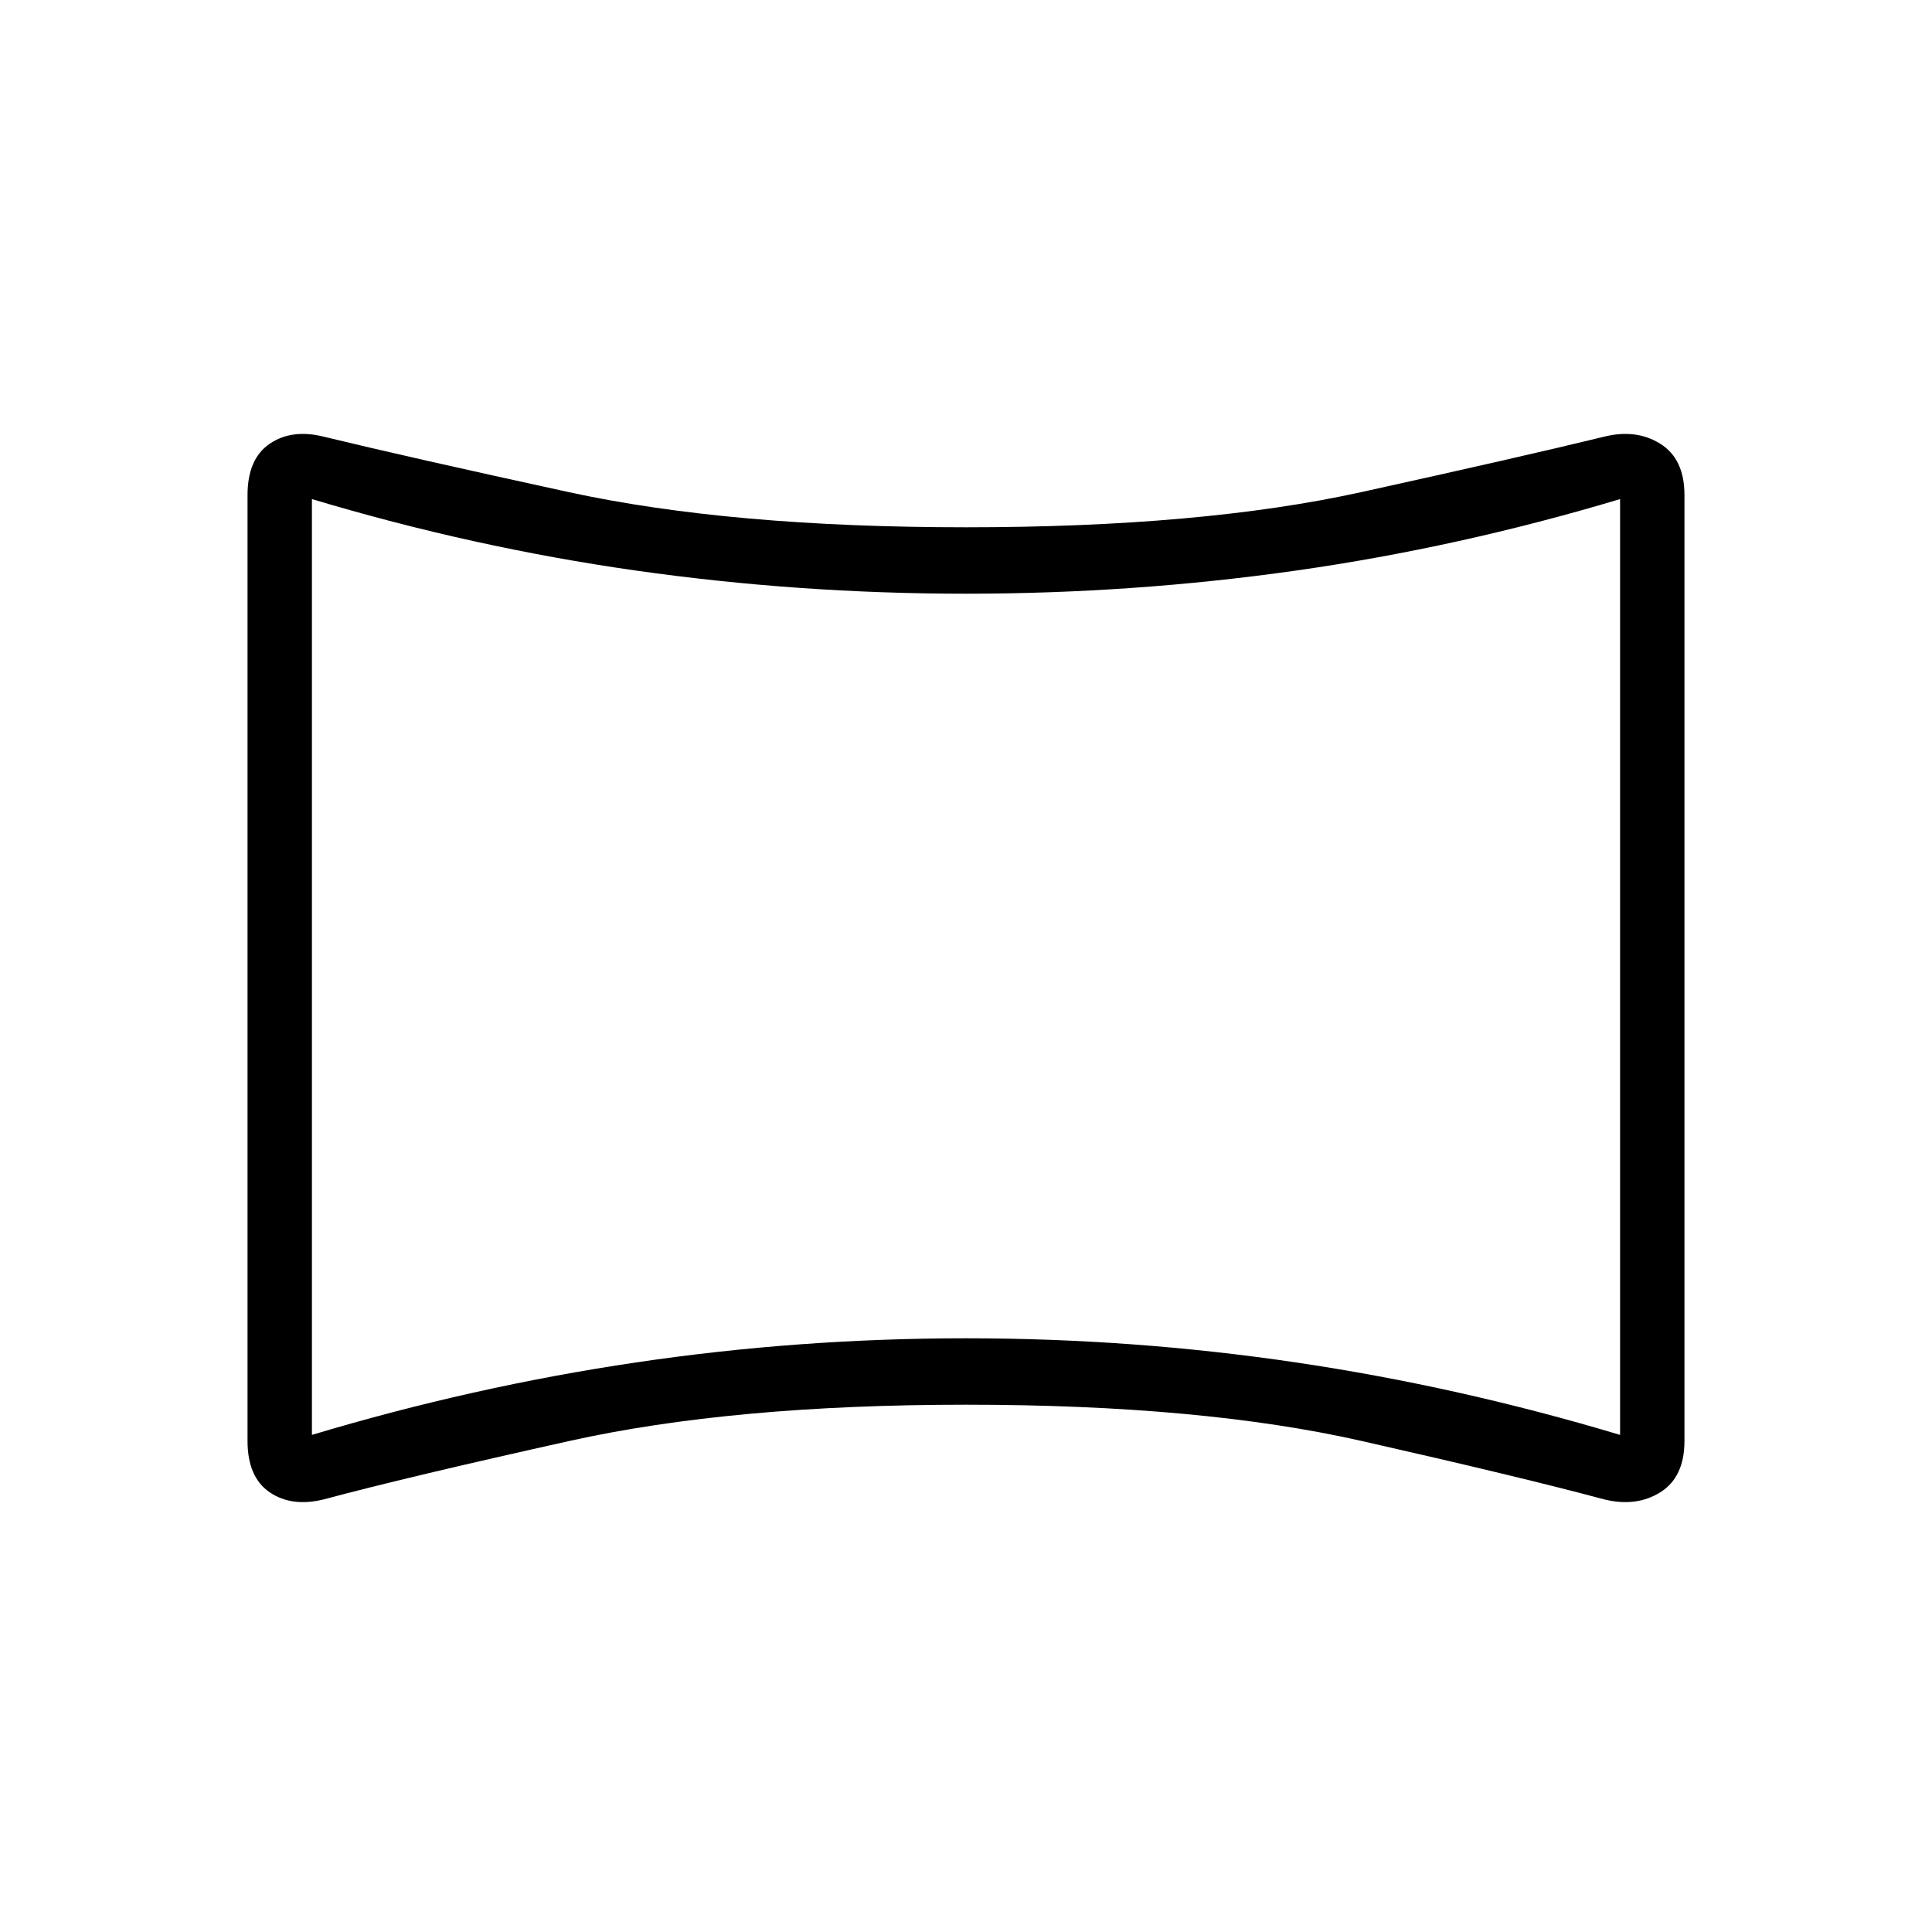 <svg xmlns="http://www.w3.org/2000/svg" height="40" width="40"><path d="M6.708 31.042q-.666.166-1.125-.146-.458-.313-.458-1.063V10.25q0-.75.458-1.062.459-.313 1.125-.146 1.709.416 5.063 1.146 3.354.729 8.229.729 4.875 0 8.188-.729 3.312-.73 5.02-1.146.667-.167 1.167.146.5.312.5 1.062v19.583q0 .75-.5 1.063-.5.312-1.167.146-1.708-.459-5.02-1.209-3.313-.75-8.188-.75-4.833 0-8.208.75t-5.084 1.209Zm-.25-1.334q3.334-1 6.709-1.5 3.375-.5 6.833-.5t6.833.5q3.375.5 6.709 1.5V10.333q-3.334 1-6.709 1.48-3.375.479-6.833.479t-6.833-.479q-3.375-.48-6.709-1.48ZM20 20.042Z"/></svg>